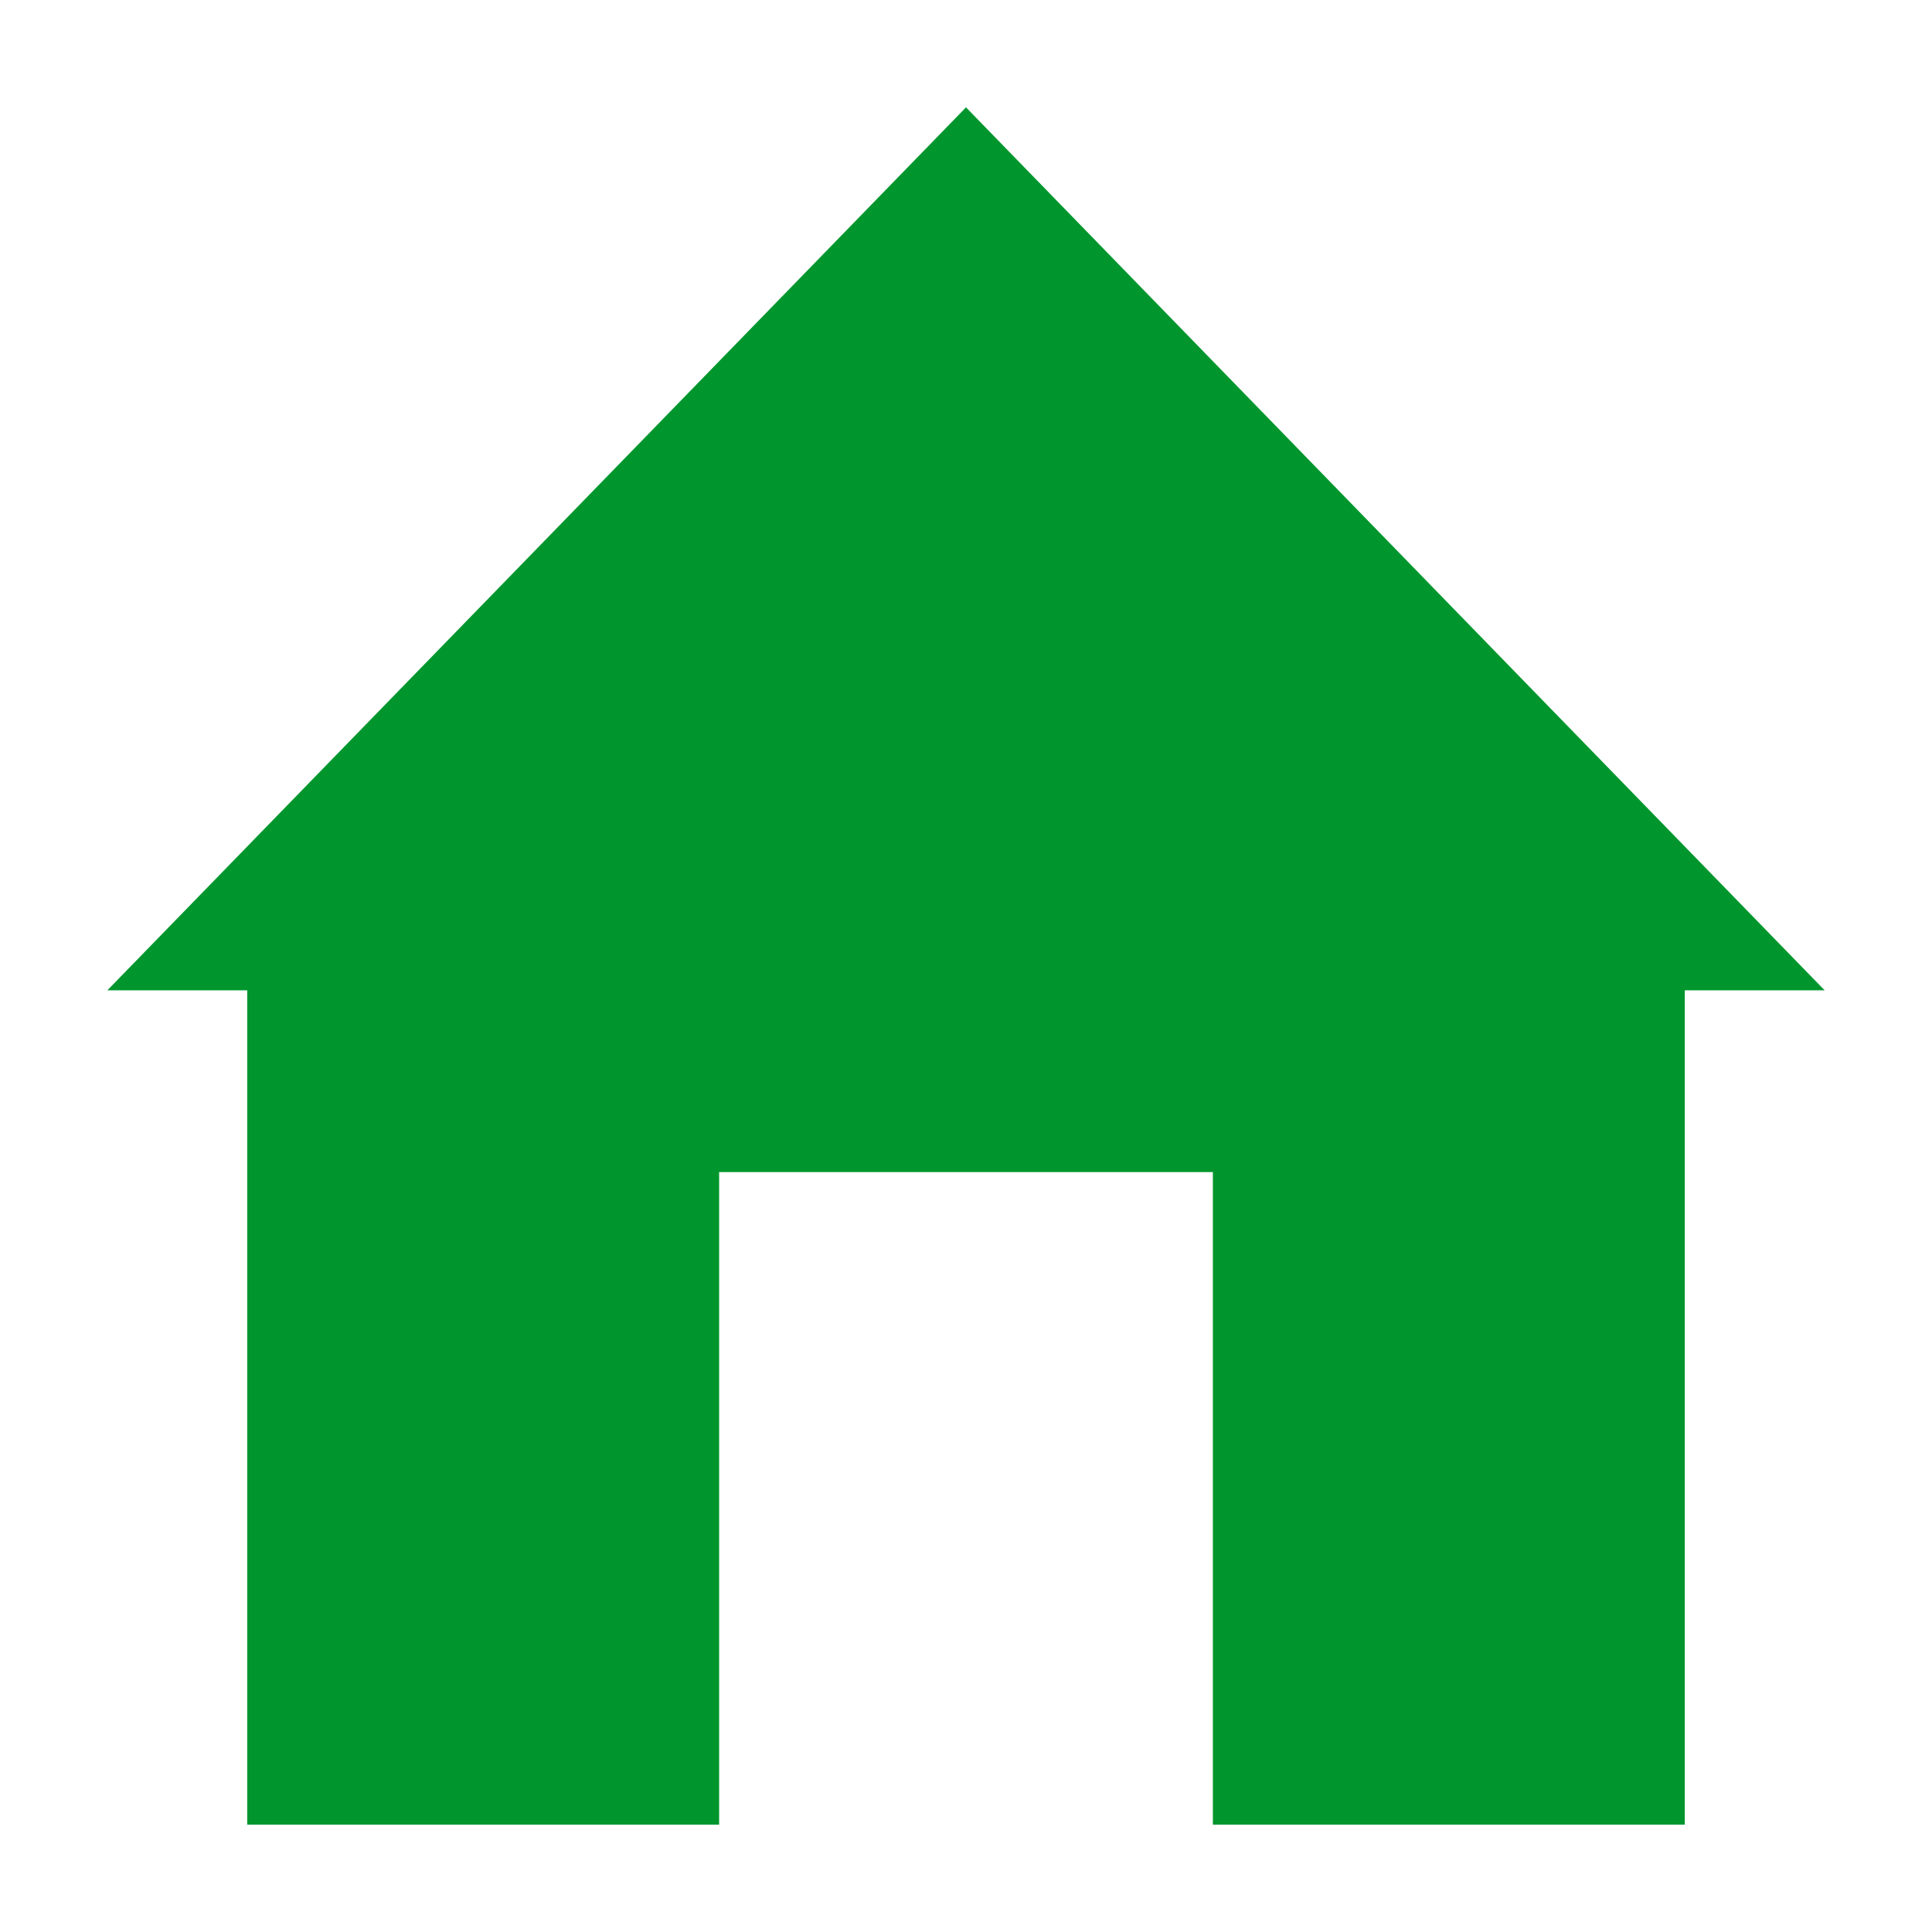 <svg id="icons" xmlns="http://www.w3.org/2000/svg" viewBox="0 0 54 54"><defs><style>.cls-1{fill:#00962d;}</style></defs><g id="home"><polygon class="cls-1" points="27 3 3 27.68 6.91 27.68 6.91 51 20.1 51 20.1 32.76 33.9 32.76 33.9 51 47.09 51 47.09 27.68 51 27.68 27 3"/></g></svg>